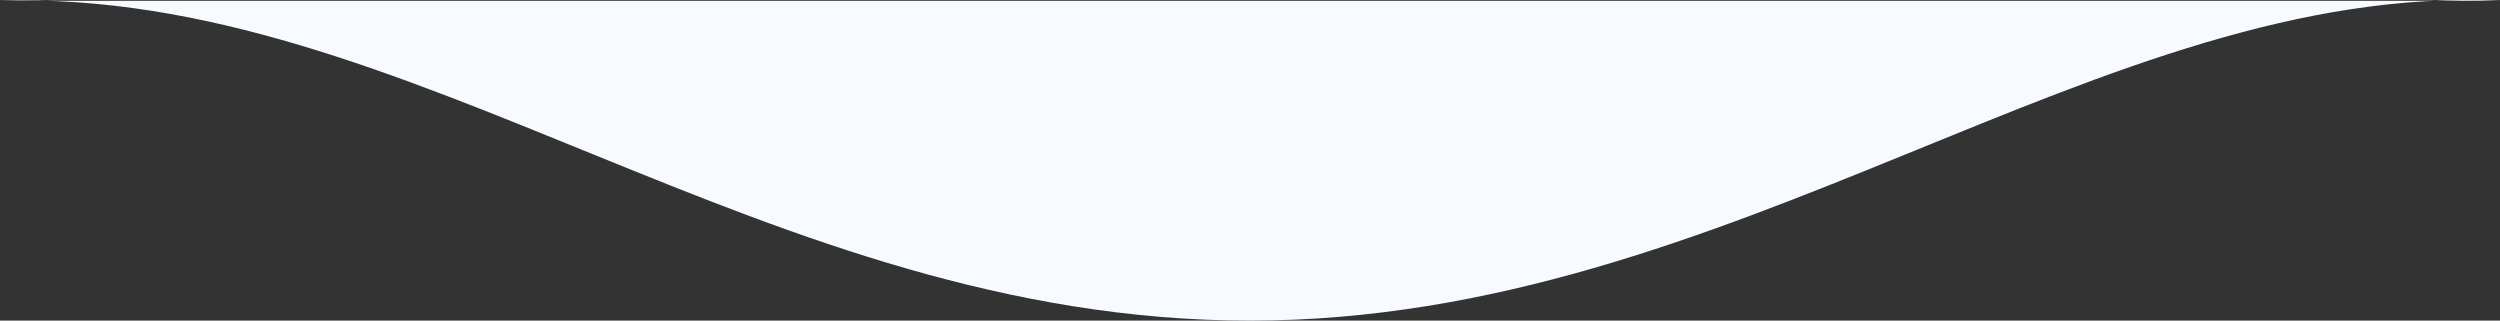 <?xml version="1.0" encoding="UTF-8" standalone="no"?>
<svg
   xmlns:dc="http://purl.org/dc/elements/1.1/"
   xmlns:cc="http://creativecommons.org/ns#"
   xmlns:rdf="http://www.w3.org/1999/02/22-rdf-syntax-ns#"
   xmlns:svg="http://www.w3.org/2000/svg"
   xmlns="http://www.w3.org/2000/svg"
   id="svg1265"
   version="1.1"
   viewBox="0 0 76.305 9.785"
   height="9.785mm"
   width="76.305mm">
  <rect x="0" y="0" width="76.305" height="9.785" fill="#333333" stroke="none"/>
  <defs
     id="defs1259" />
  <g
     transform="translate(-26.103,-102.363)"
     id="layer1">
    <path
       id="rect1236"
       d="m 26.103,102.387 c 12.529,-0.395 23.334,9.762 38.153,9.762 14.818,0 25.977,-10.341 38.153,-9.762 z"
       style="opacity:1;fill:#f7fbff;fill-opacity:1;stroke:none;stroke-width:0.307;stroke-linecap:round;stroke-linejoin:round;stroke-miterlimit:4;stroke-dasharray:none;stroke-opacity:1;paint-order:markers fill stroke;enable-background:new" />
  </g>
</svg>
